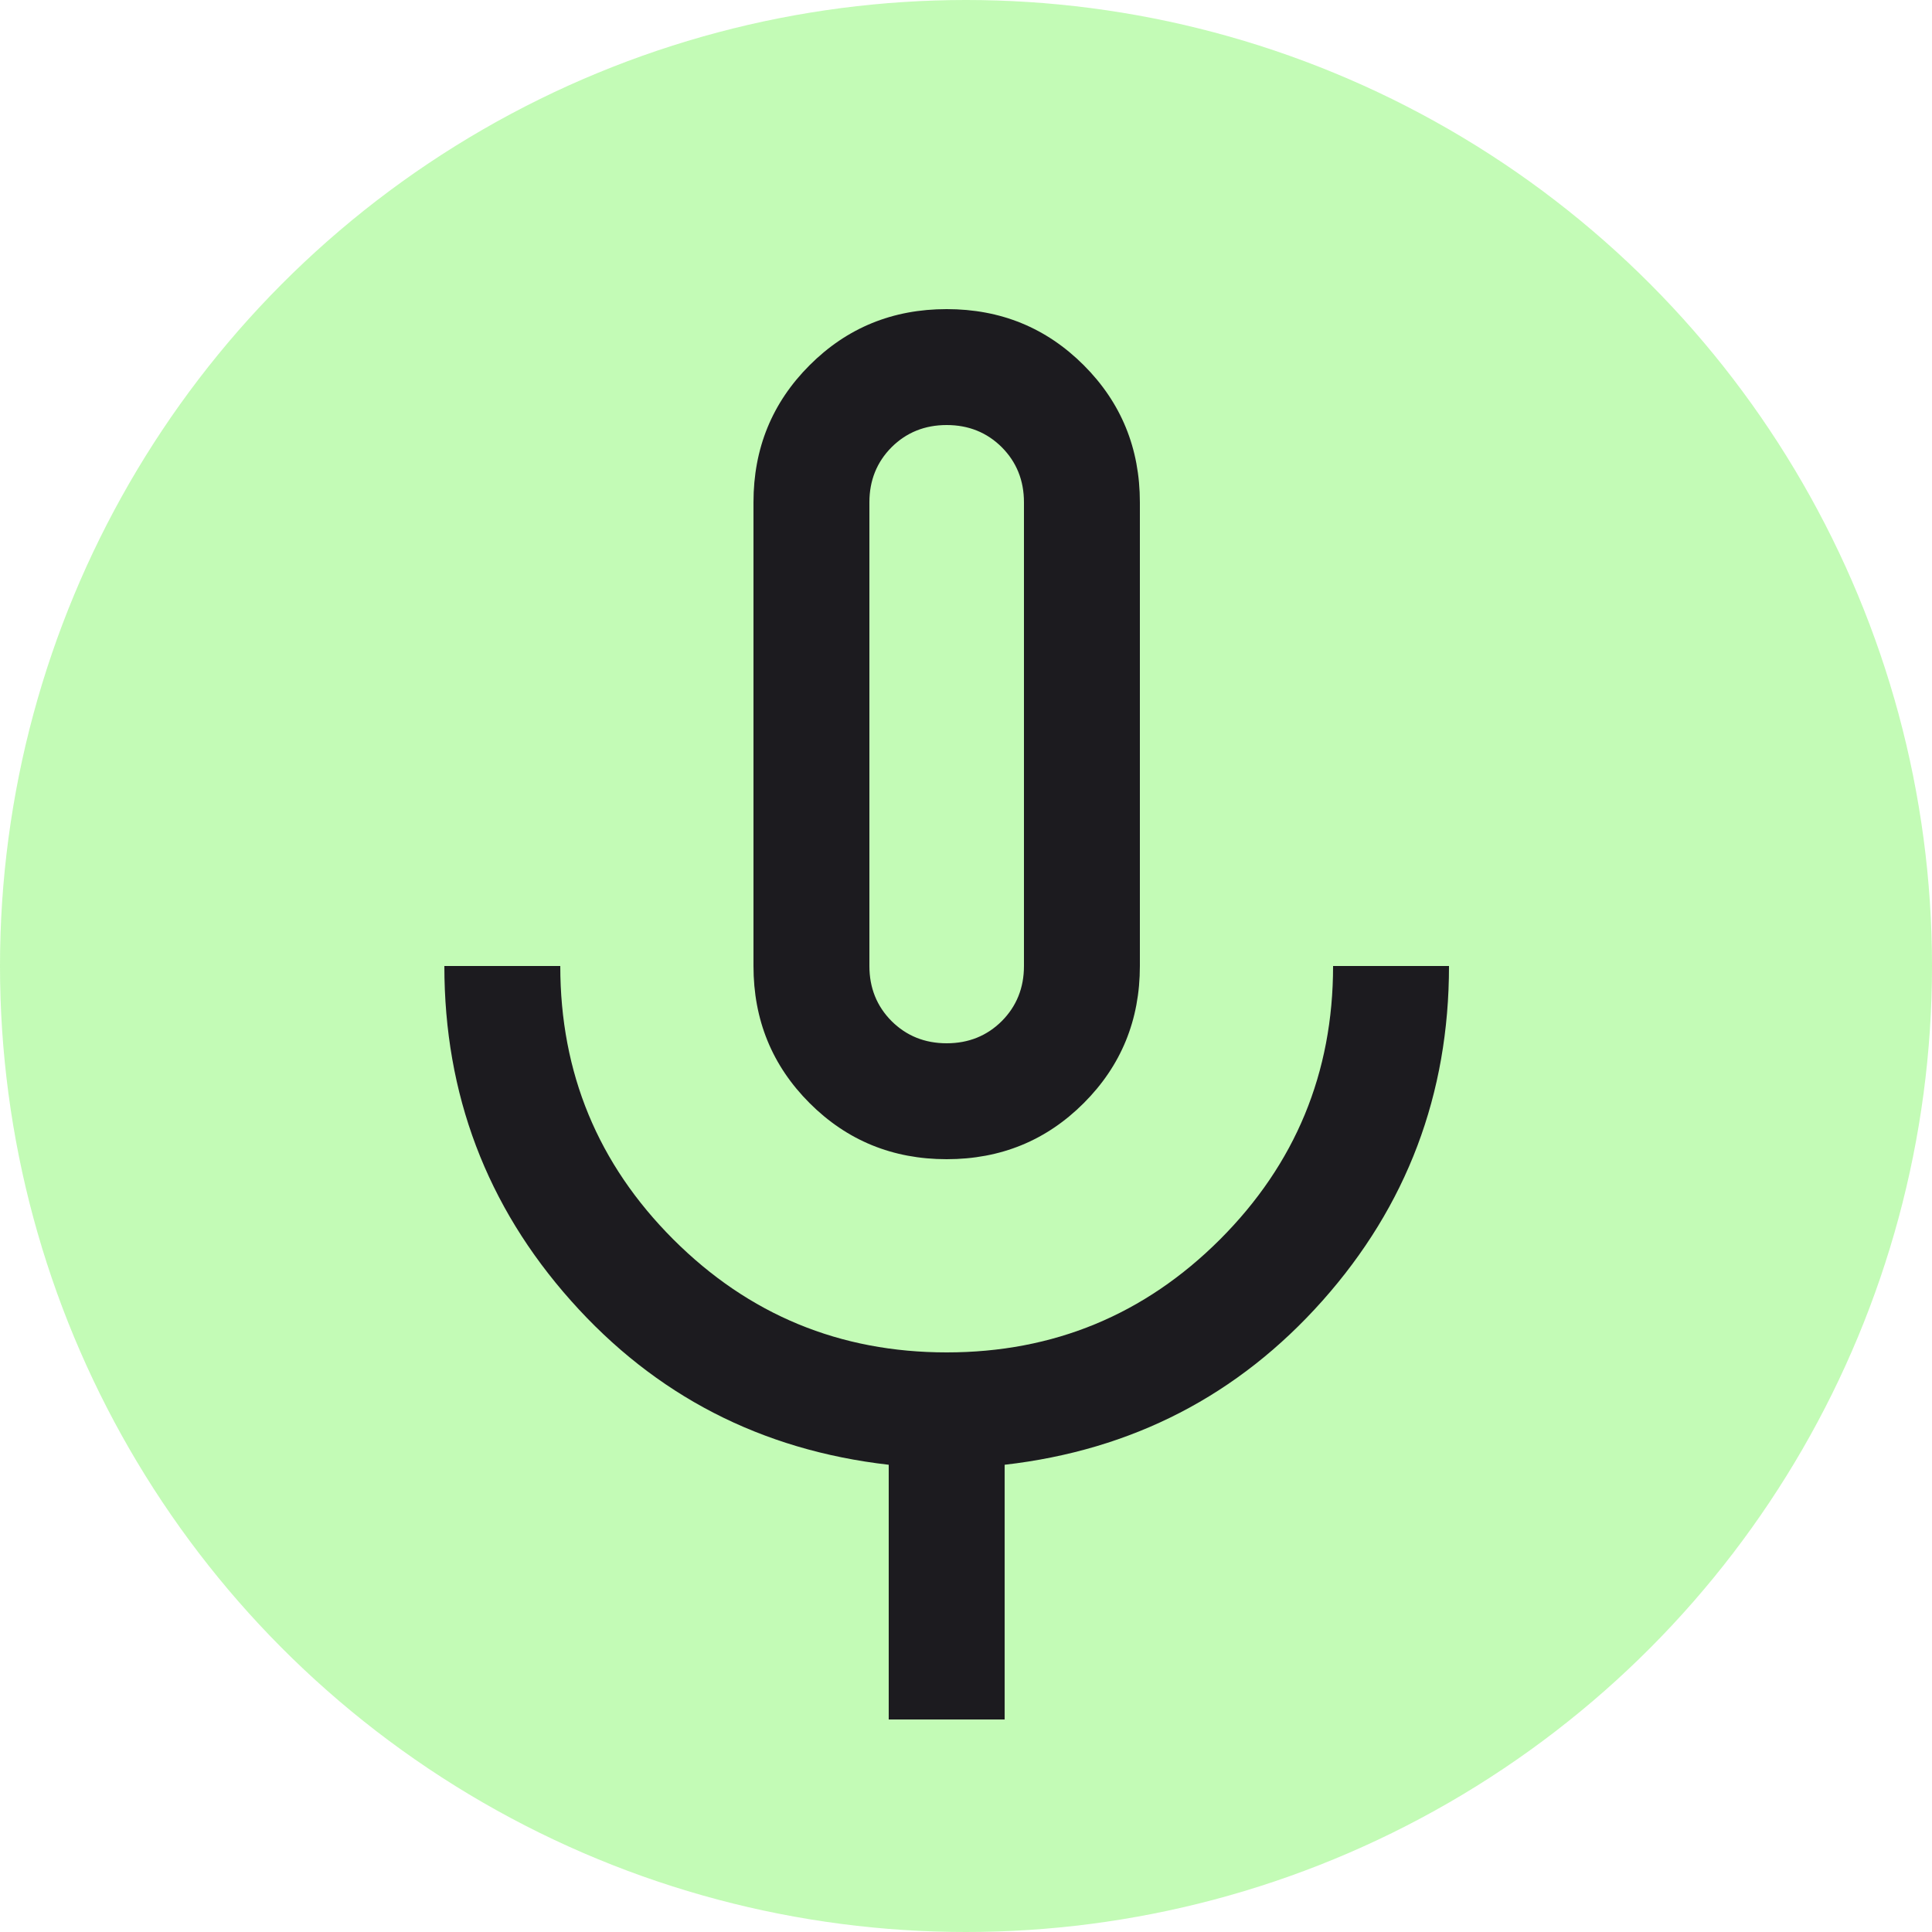 <svg width="25" height="25" viewBox="0 0 25 25" fill="none" xmlns="http://www.w3.org/2000/svg">
<circle cx="12.5" cy="12.5" r="12.5" fill="#B4FAA4" fill-opacity="0.8"/>
<path d="M12.25 15C11.551 15 10.96 14.758 10.476 14.274C9.992 13.79 9.75 13.199 9.75 12.5V6.5C9.75 5.801 9.992 5.21 10.476 4.726C10.96 4.242 11.551 4 12.25 4C12.949 4 13.54 4.242 14.024 4.726C14.508 5.21 14.75 5.801 14.75 6.5V12.5C14.75 13.199 14.508 13.79 14.024 14.274C13.54 14.758 12.949 15 12.25 15ZM11.5 22.25V18.954C9.85 18.765 8.479 18.058 7.388 16.831C6.296 15.604 5.75 14.16 5.75 12.5H7.25C7.25 13.883 7.737 15.062 8.713 16.038C9.688 17.012 10.867 17.5 12.25 17.5C13.633 17.5 14.812 17.012 15.787 16.038C16.762 15.062 17.25 13.883 17.25 12.5H18.75C18.75 14.16 18.204 15.604 17.113 16.831C16.021 18.058 14.65 18.765 13 18.954V22.25H11.5ZM12.25 13.5C12.533 13.5 12.771 13.404 12.963 13.213C13.154 13.021 13.25 12.783 13.25 12.5V6.5C13.25 6.217 13.154 5.979 12.963 5.787C12.771 5.596 12.533 5.5 12.25 5.5C11.967 5.5 11.729 5.596 11.537 5.787C11.346 5.979 11.25 6.217 11.25 6.5V12.5C11.25 12.783 11.346 13.021 11.537 13.213C11.729 13.404 11.967 13.5 12.25 13.5Z" fill="#1C1B1F"/>
</svg>
